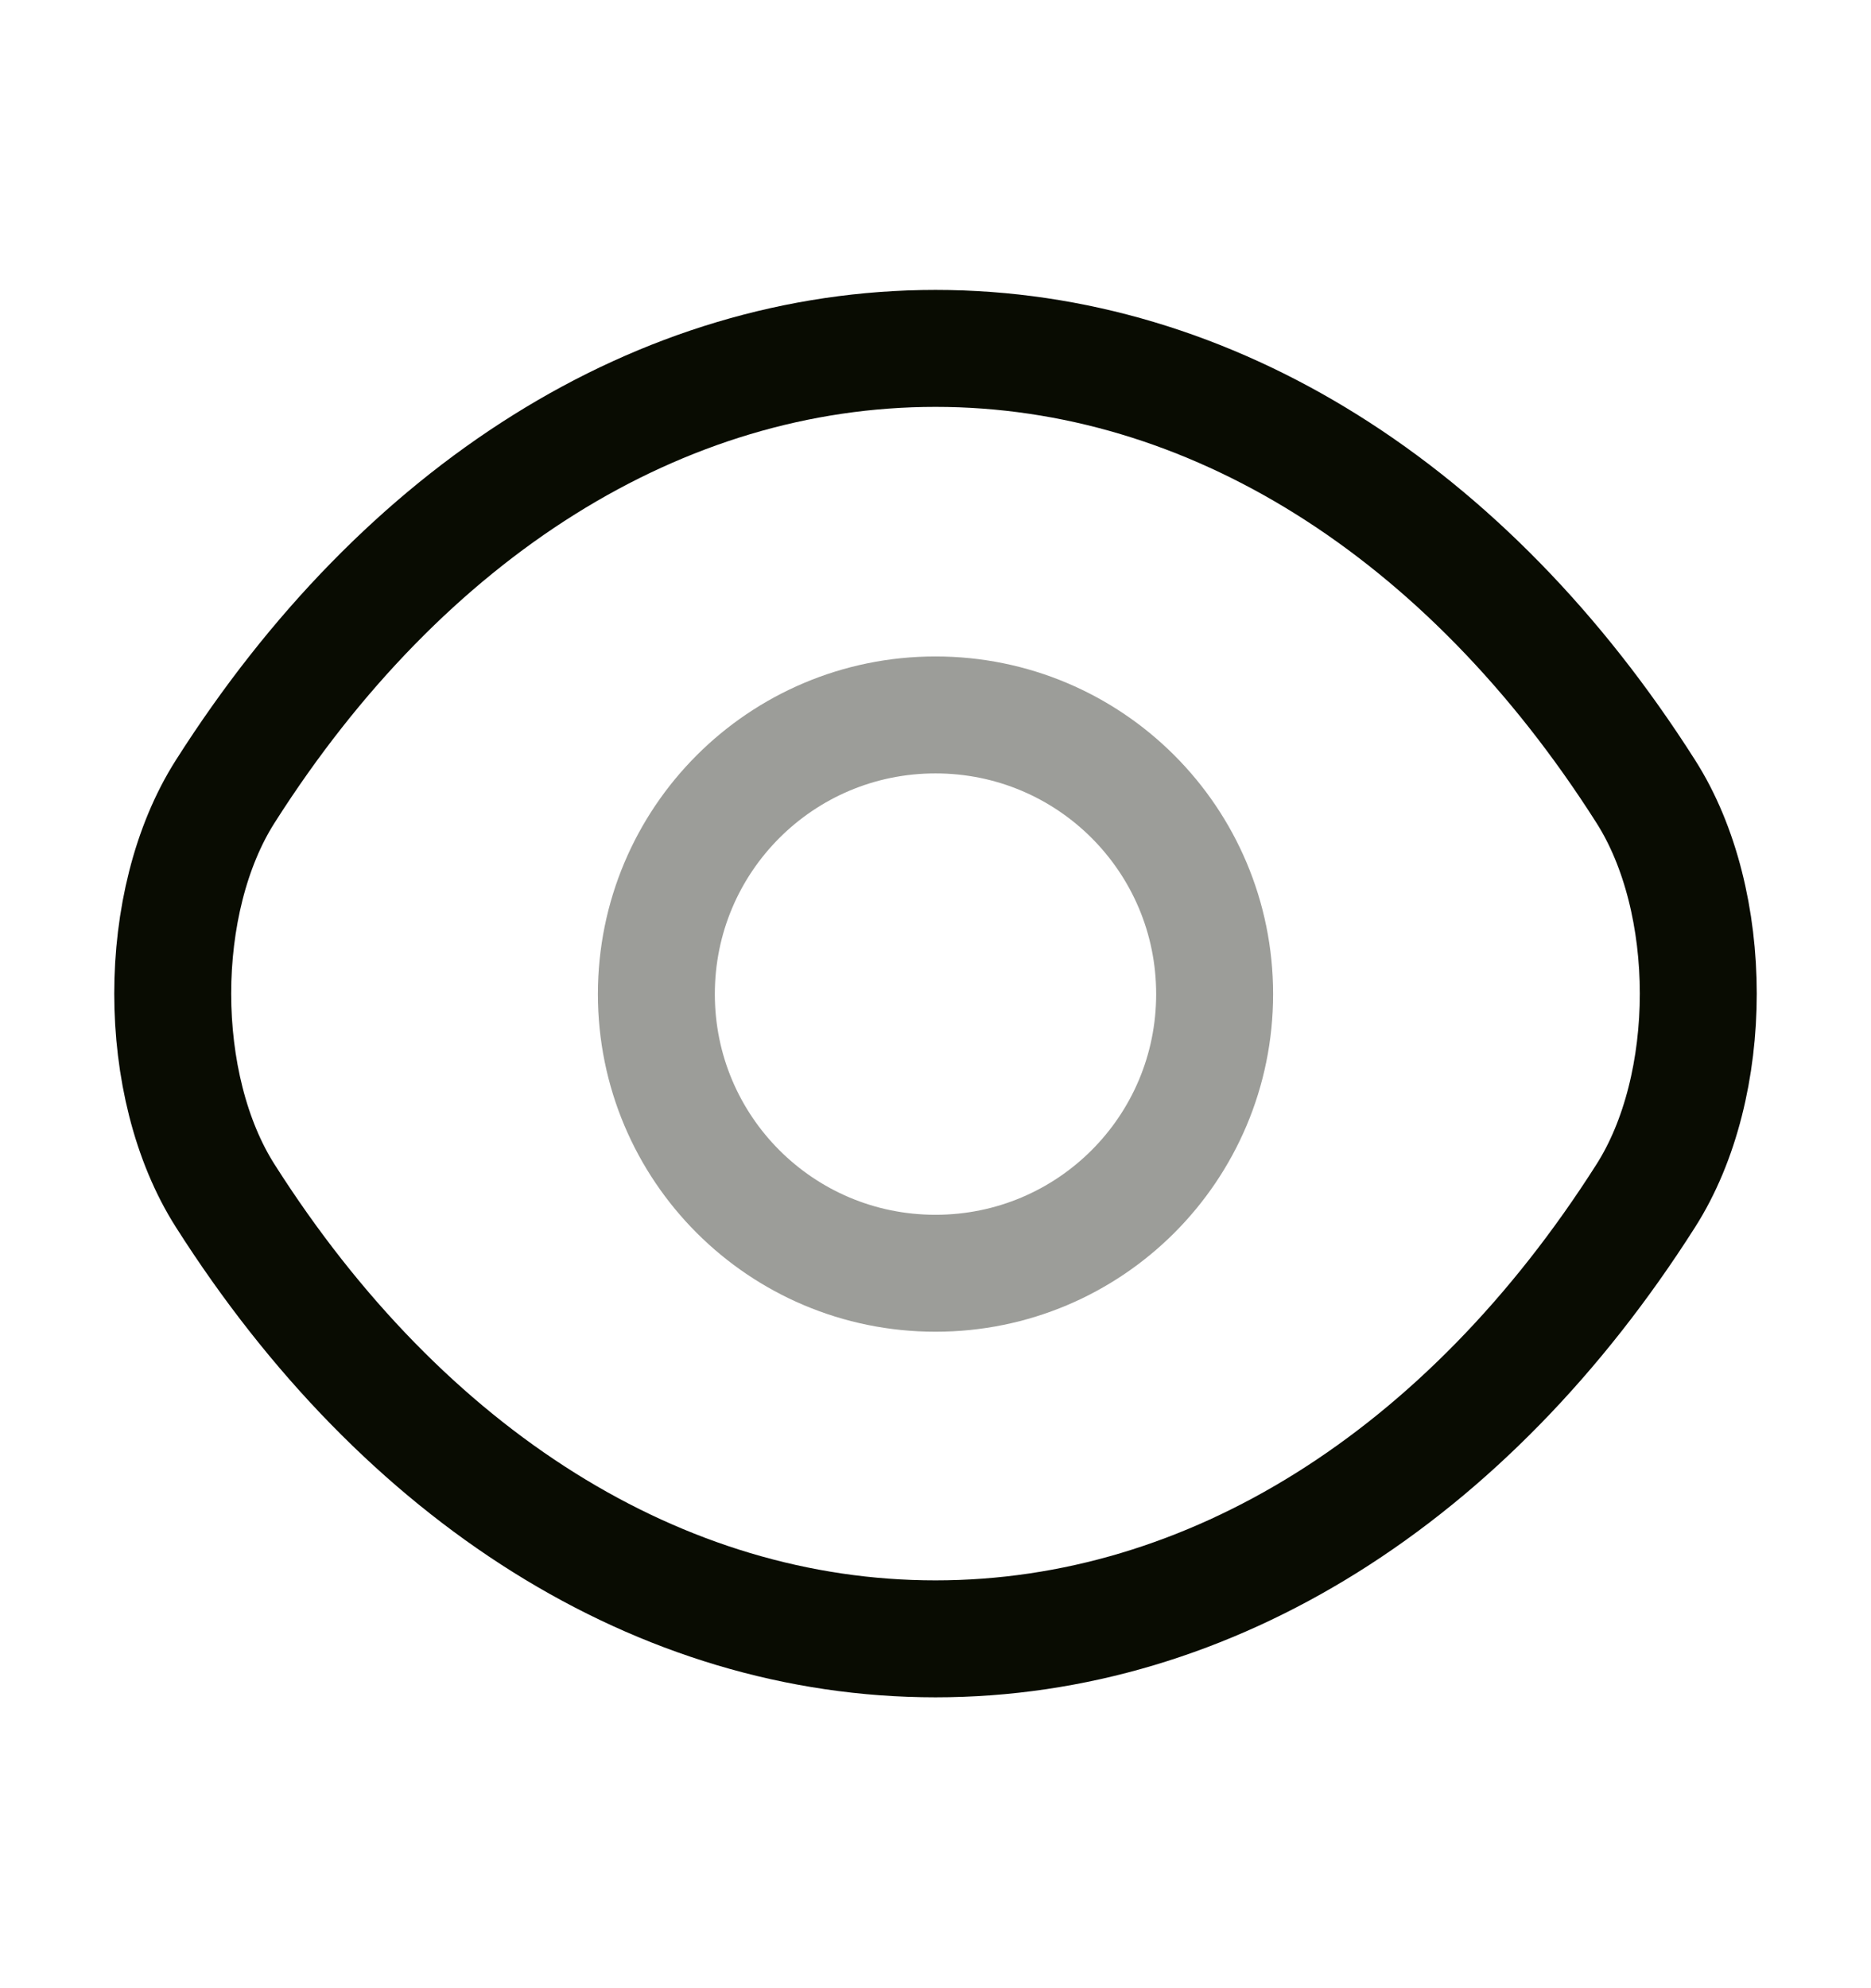 <svg width="16" height="17" viewBox="0 0 16 17" fill="none" xmlns="http://www.w3.org/2000/svg">
<path opacity="0.4" d="M10.387 8.5C10.387 9.82 9.32 10.887 8 10.887C6.68 10.887 5.613 9.82 5.613 8.5C5.613 7.18 6.68 6.113 8 6.113C9.32 6.113 10.387 7.18 10.387 8.5Z" stroke="#090C02" stroke-linecap="round" stroke-linejoin="round"/>
<path d="M8 14.013C10.353 14.013 12.547 12.626 14.073 10.226C14.673 9.286 14.673 7.706 14.073 6.766C12.547 4.366 10.353 2.979 8 2.979C5.647 2.979 3.453 4.366 1.927 6.766C1.327 7.706 1.327 9.286 1.927 10.226C3.453 12.626 5.647 14.013 8 14.013Z" stroke="#090C02" stroke-linecap="round" stroke-linejoin="round"/>
</svg>
